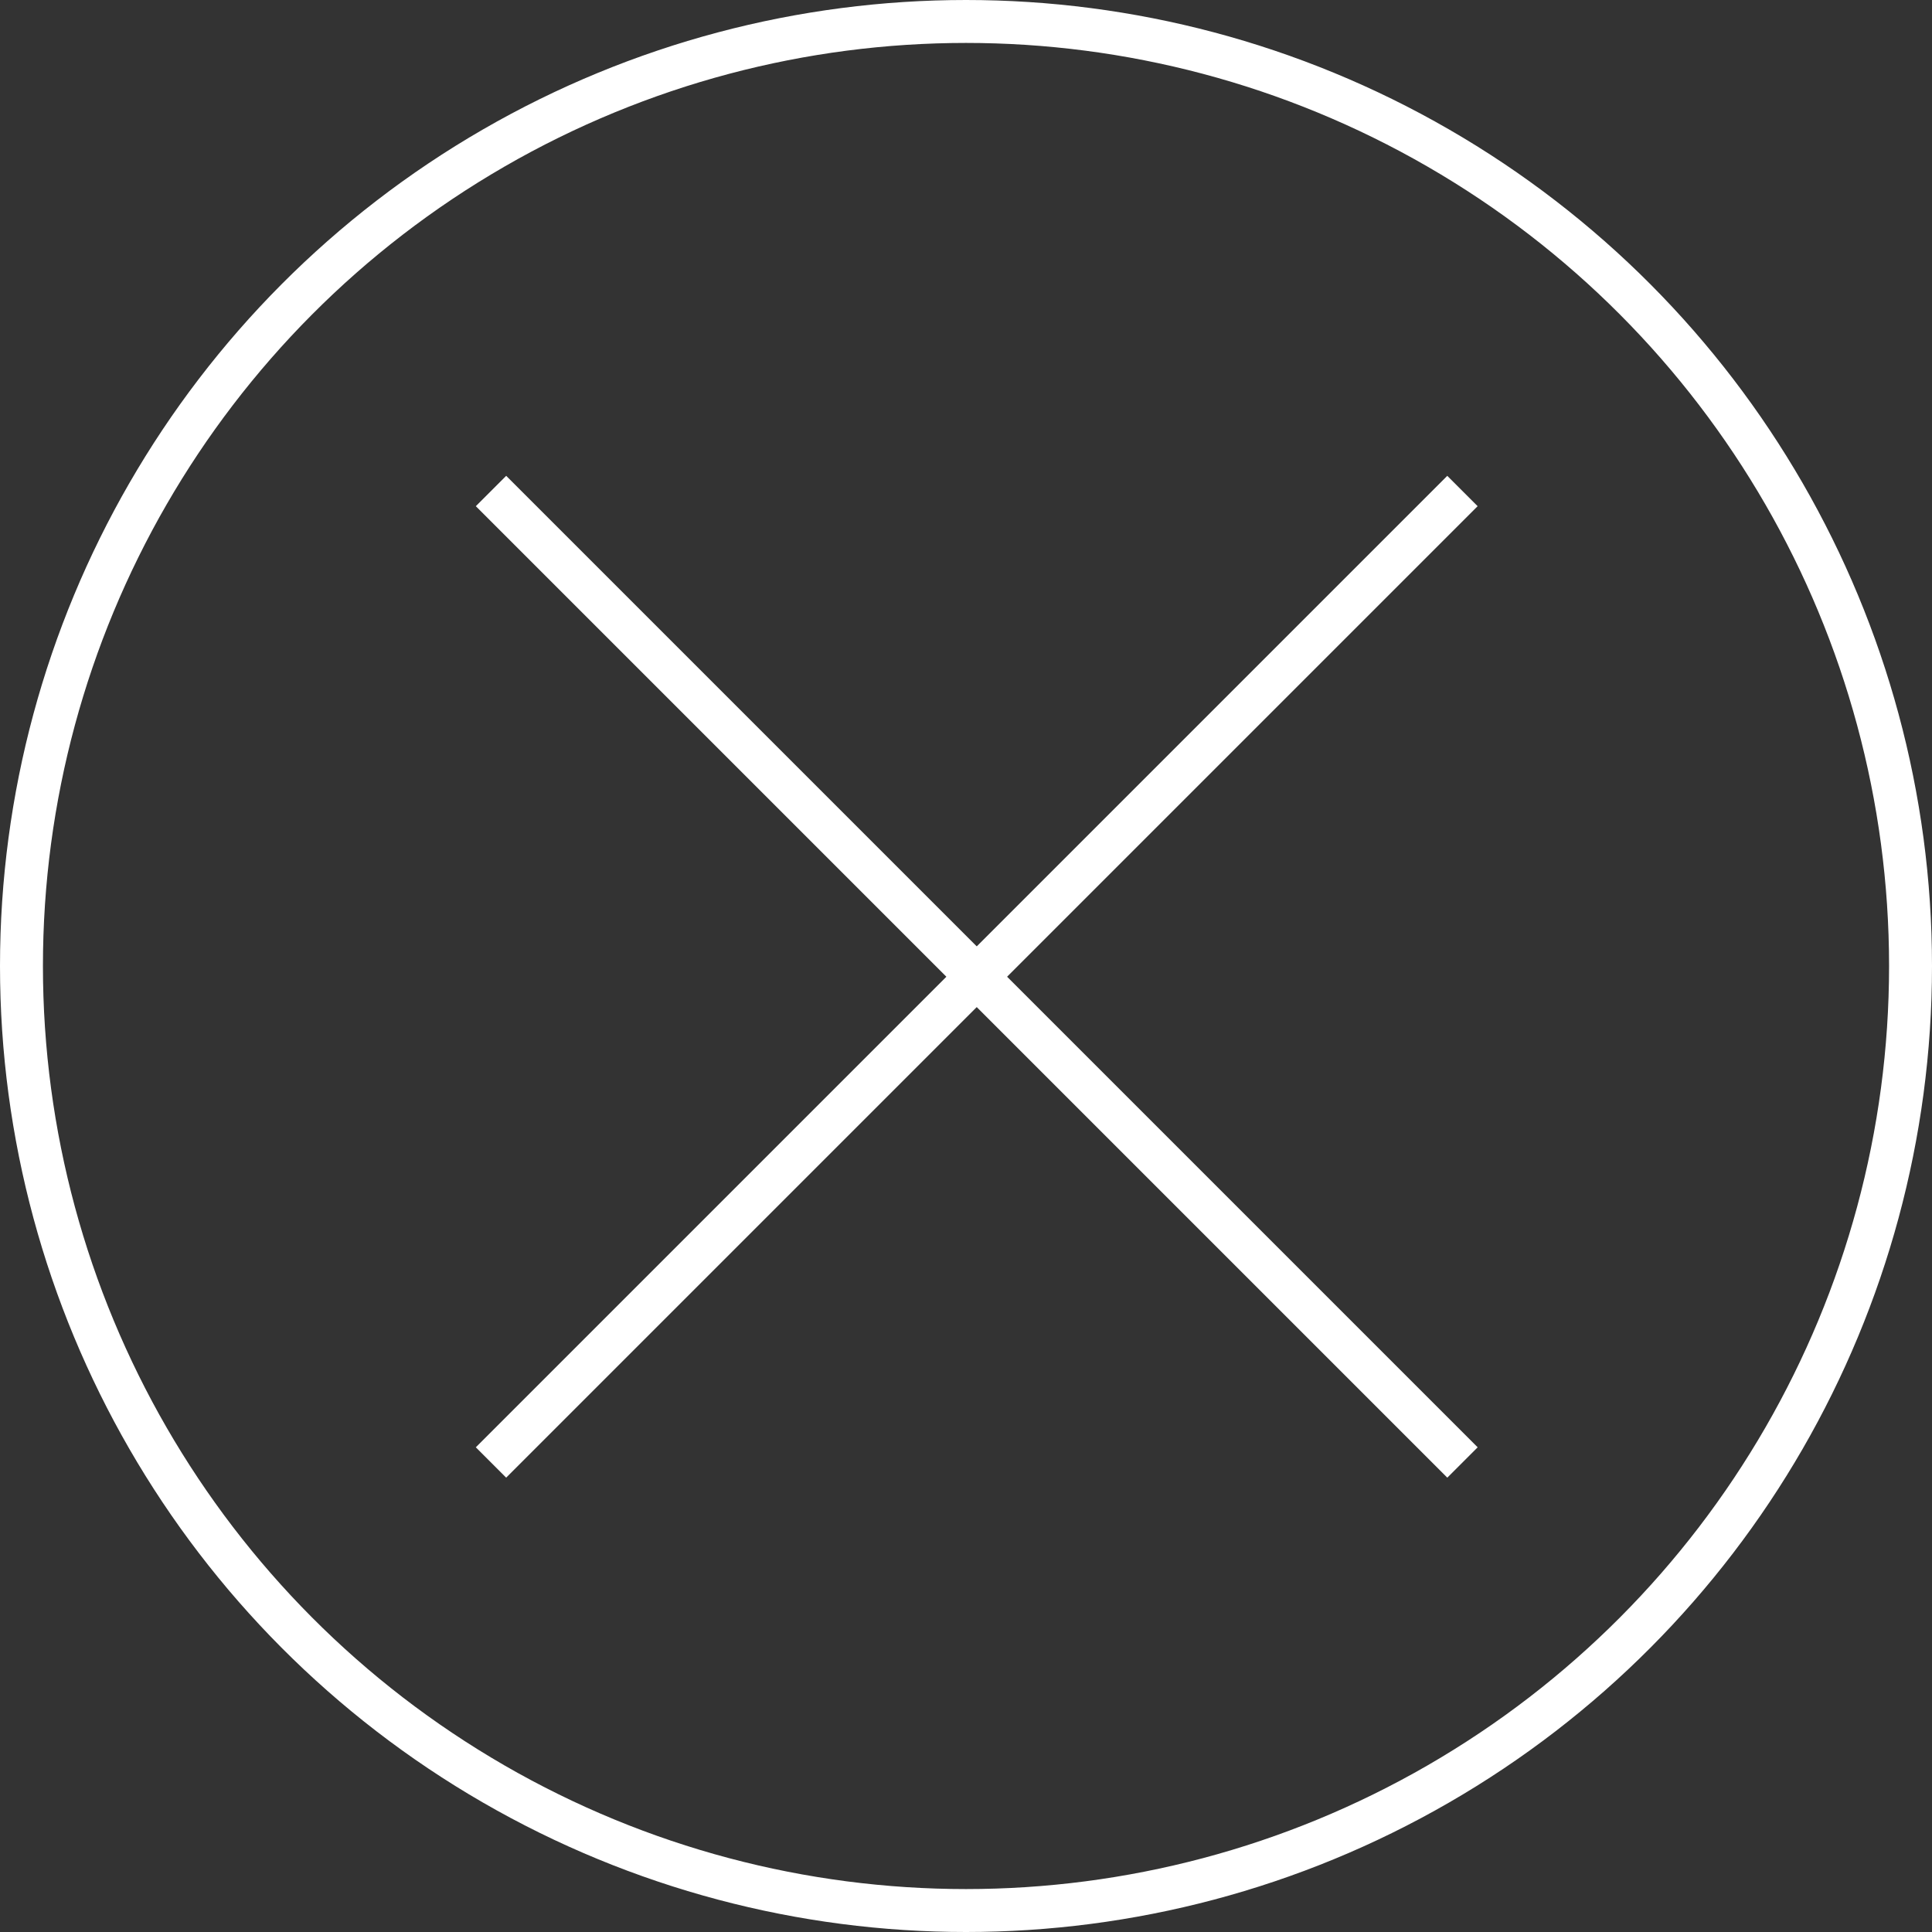 <svg xmlns="http://www.w3.org/2000/svg" width="90" height="90" viewBox="0 0 90 90">
  <rect x="0" y="0" width="90" height="90" fill="#333333" stroke="none"/>
  <g id="Groupe_93" data-name="Groupe 93" transform="translate(-915 -50)">
    <g id="Ellipse_14" data-name="Ellipse 14" transform="translate(915 50)" fill="none" stroke="#fff" stroke-width="2">
      <circle cx="45" cy="45" r="45" stroke="none"/>
      <circle cx="45" cy="45" r="44" fill="none"/>
    </g>
    <line id="Ligne_68" data-name="Ligne 68" x2="64" transform="translate(937.873 72.873) rotate(45)" fill="none" stroke="#fff" stroke-width="2"/>
    <line id="Ligne_69" data-name="Ligne 69" x2="64" transform="translate(983.127 72.873) rotate(135)" fill="none" stroke="#fff" stroke-width="2"/>
  </g>
</svg>
